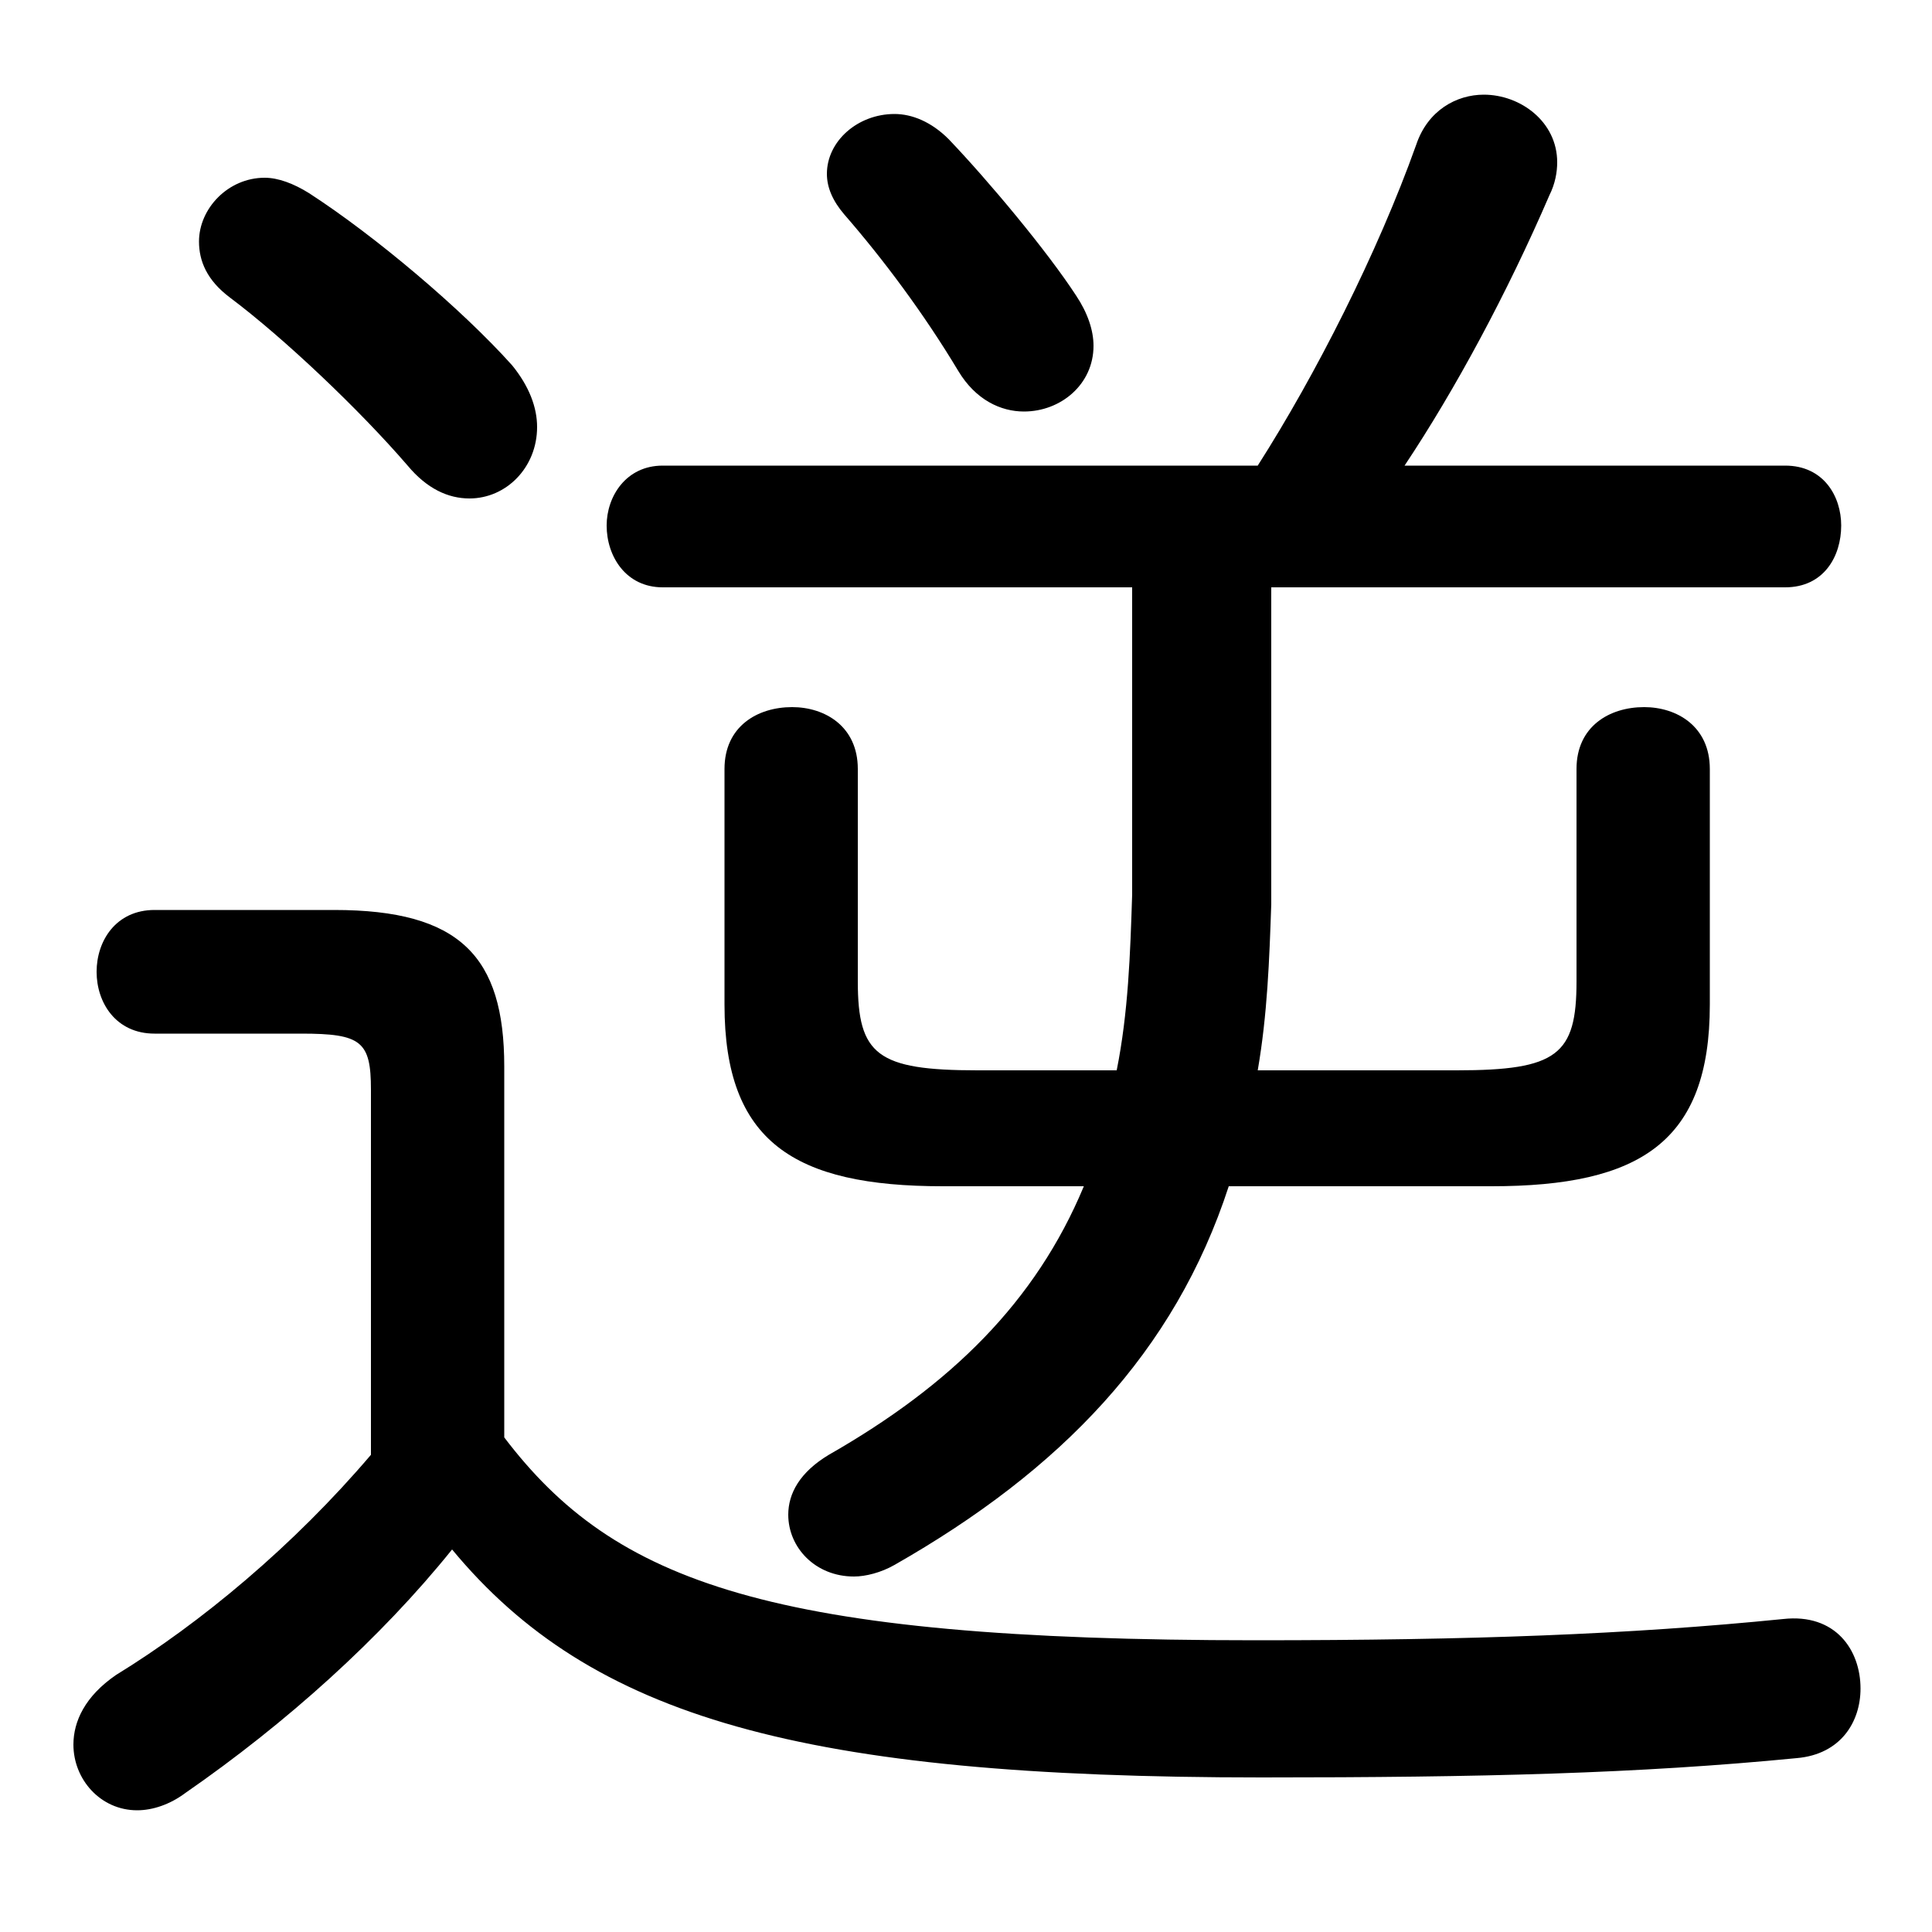 <svg xmlns="http://www.w3.org/2000/svg" viewBox="0 -44.0 50.0 50.0">
    <rect x="0" y="-44.0" width="50.0" height="50.0" fill="#808080" stroke="none"/>
    <g transform="scale(1, -1)">
        <!-- ボディの枠 -->
        <rect x="0" y="-6.0" width="50.0" height="50.0"
            stroke="white" fill="white"/>
        <!-- グリフ座標系の原点 -->
        <circle cx="0" cy="0" r="5" fill="white"/>
        <!-- グリフのアウトライン -->
        <g style="fill:black;stroke:#000000;stroke-width:0;stroke-linecap:round;stroke-linejoin:round;">
        <path d="M 13.05 16.4 C 13.05 19.25 11.9 20.45 8.65 20.45 L 4.0 20.45 C 3.0 20.45 2.5 19.65 2.5 18.85 C 2.5 18.05 3.0 17.25 4.0 17.25 L 7.8 17.25 C 9.35 17.25 9.6 17.05 9.6 15.8 L 9.6 6.35 C 7.6 4.0 5.2 2.0 3.0 0.65 C 2.2 0.1 1.9 -0.55 1.9 -1.15 C 1.9 -2.05 2.6 -2.85 3.55 -2.85 C 3.95 -2.85 4.4 -2.7 4.8 -2.4 C 7.4 -0.6 9.85 1.6 11.7 3.9 C 15.3 -0.45 20.75 -2.0 32.65 -2.0 C 38.35 -2.0 42.4 -1.9 46.5 -1.5 C 47.65 -1.4 48.15 -0.55 48.15 0.3 C 48.15 1.3 47.5 2.25 46.15 2.1 C 42.15 1.7 38.1 1.55 32.5 1.55 C 19.9 1.55 15.9 3.05 13.05 6.8 Z M 29.3 28.8 L 29.3 20.85 C 29.25 19.3 29.2 17.8 28.9 16.3 L 25.3 16.3 C 22.7 16.3 22.2 16.7 22.2 18.6 L 22.2 24.1 C 22.2 25.2 21.35 25.7 20.5 25.7 C 19.6 25.7 18.75 25.2 18.75 24.1 L 18.75 18.0 C 18.75 14.45 20.55 13.3 24.4 13.3 L 28.05 13.3 C 26.8 10.3 24.6 8.15 21.45 6.35 C 20.7 5.9 20.4 5.35 20.4 4.8 C 20.4 3.95 21.1 3.2 22.1 3.2 C 22.4 3.2 22.8 3.3 23.15 3.5 C 27.45 5.95 30.4 9.0 31.8 13.3 L 38.6 13.3 C 42.45 13.3 44.25 14.45 44.25 18.0 L 44.25 24.1 C 44.25 25.2 43.4 25.7 42.55 25.7 C 41.65 25.7 40.8 25.2 40.8 24.1 L 40.8 18.6 C 40.8 16.7 40.3 16.3 37.7 16.3 L 32.55 16.3 C 32.8 17.75 32.85 19.15 32.9 20.6 L 32.9 28.8 L 46.2 28.8 C 47.2 28.8 47.65 29.6 47.65 30.4 C 47.65 31.15 47.2 31.95 46.2 31.95 L 36.35 31.95 C 37.65 33.9 39.0 36.4 40.1 38.95 C 40.25 39.25 40.3 39.55 40.3 39.8 C 40.3 40.85 39.35 41.55 38.4 41.55 C 37.7 41.55 36.95 41.15 36.65 40.25 C 35.65 37.45 34.05 34.3 32.55 31.95 L 17.15 31.95 C 16.2 31.95 15.7 31.15 15.7 30.4 C 15.7 29.6 16.2 28.8 17.15 28.8 Z M 24.55 40.4 C 24.1 40.85 23.6 41.05 23.15 41.05 C 22.2 41.05 21.4 40.35 21.4 39.5 C 21.4 39.15 21.55 38.8 21.85 38.45 C 22.85 37.3 23.9 35.9 24.8 34.4 C 25.25 33.65 25.9 33.35 26.5 33.35 C 27.45 33.35 28.3 34.05 28.3 35.05 C 28.3 35.45 28.15 35.9 27.85 36.35 C 27.1 37.5 25.6 39.3 24.55 40.4 Z M 8.0 39.0 C 7.6 39.25 7.2 39.4 6.85 39.4 C 5.9 39.4 5.15 38.6 5.15 37.75 C 5.15 37.25 5.35 36.75 5.95 36.3 C 7.35 35.25 9.3 33.4 10.55 31.95 C 11.05 31.35 11.6 31.1 12.15 31.1 C 13.1 31.1 13.9 31.9 13.9 32.95 C 13.9 33.45 13.7 34.0 13.25 34.55 C 11.95 36.0 9.7 37.9 8.0 39.0 Z"/>
    </g>
    </g>
</svg>
